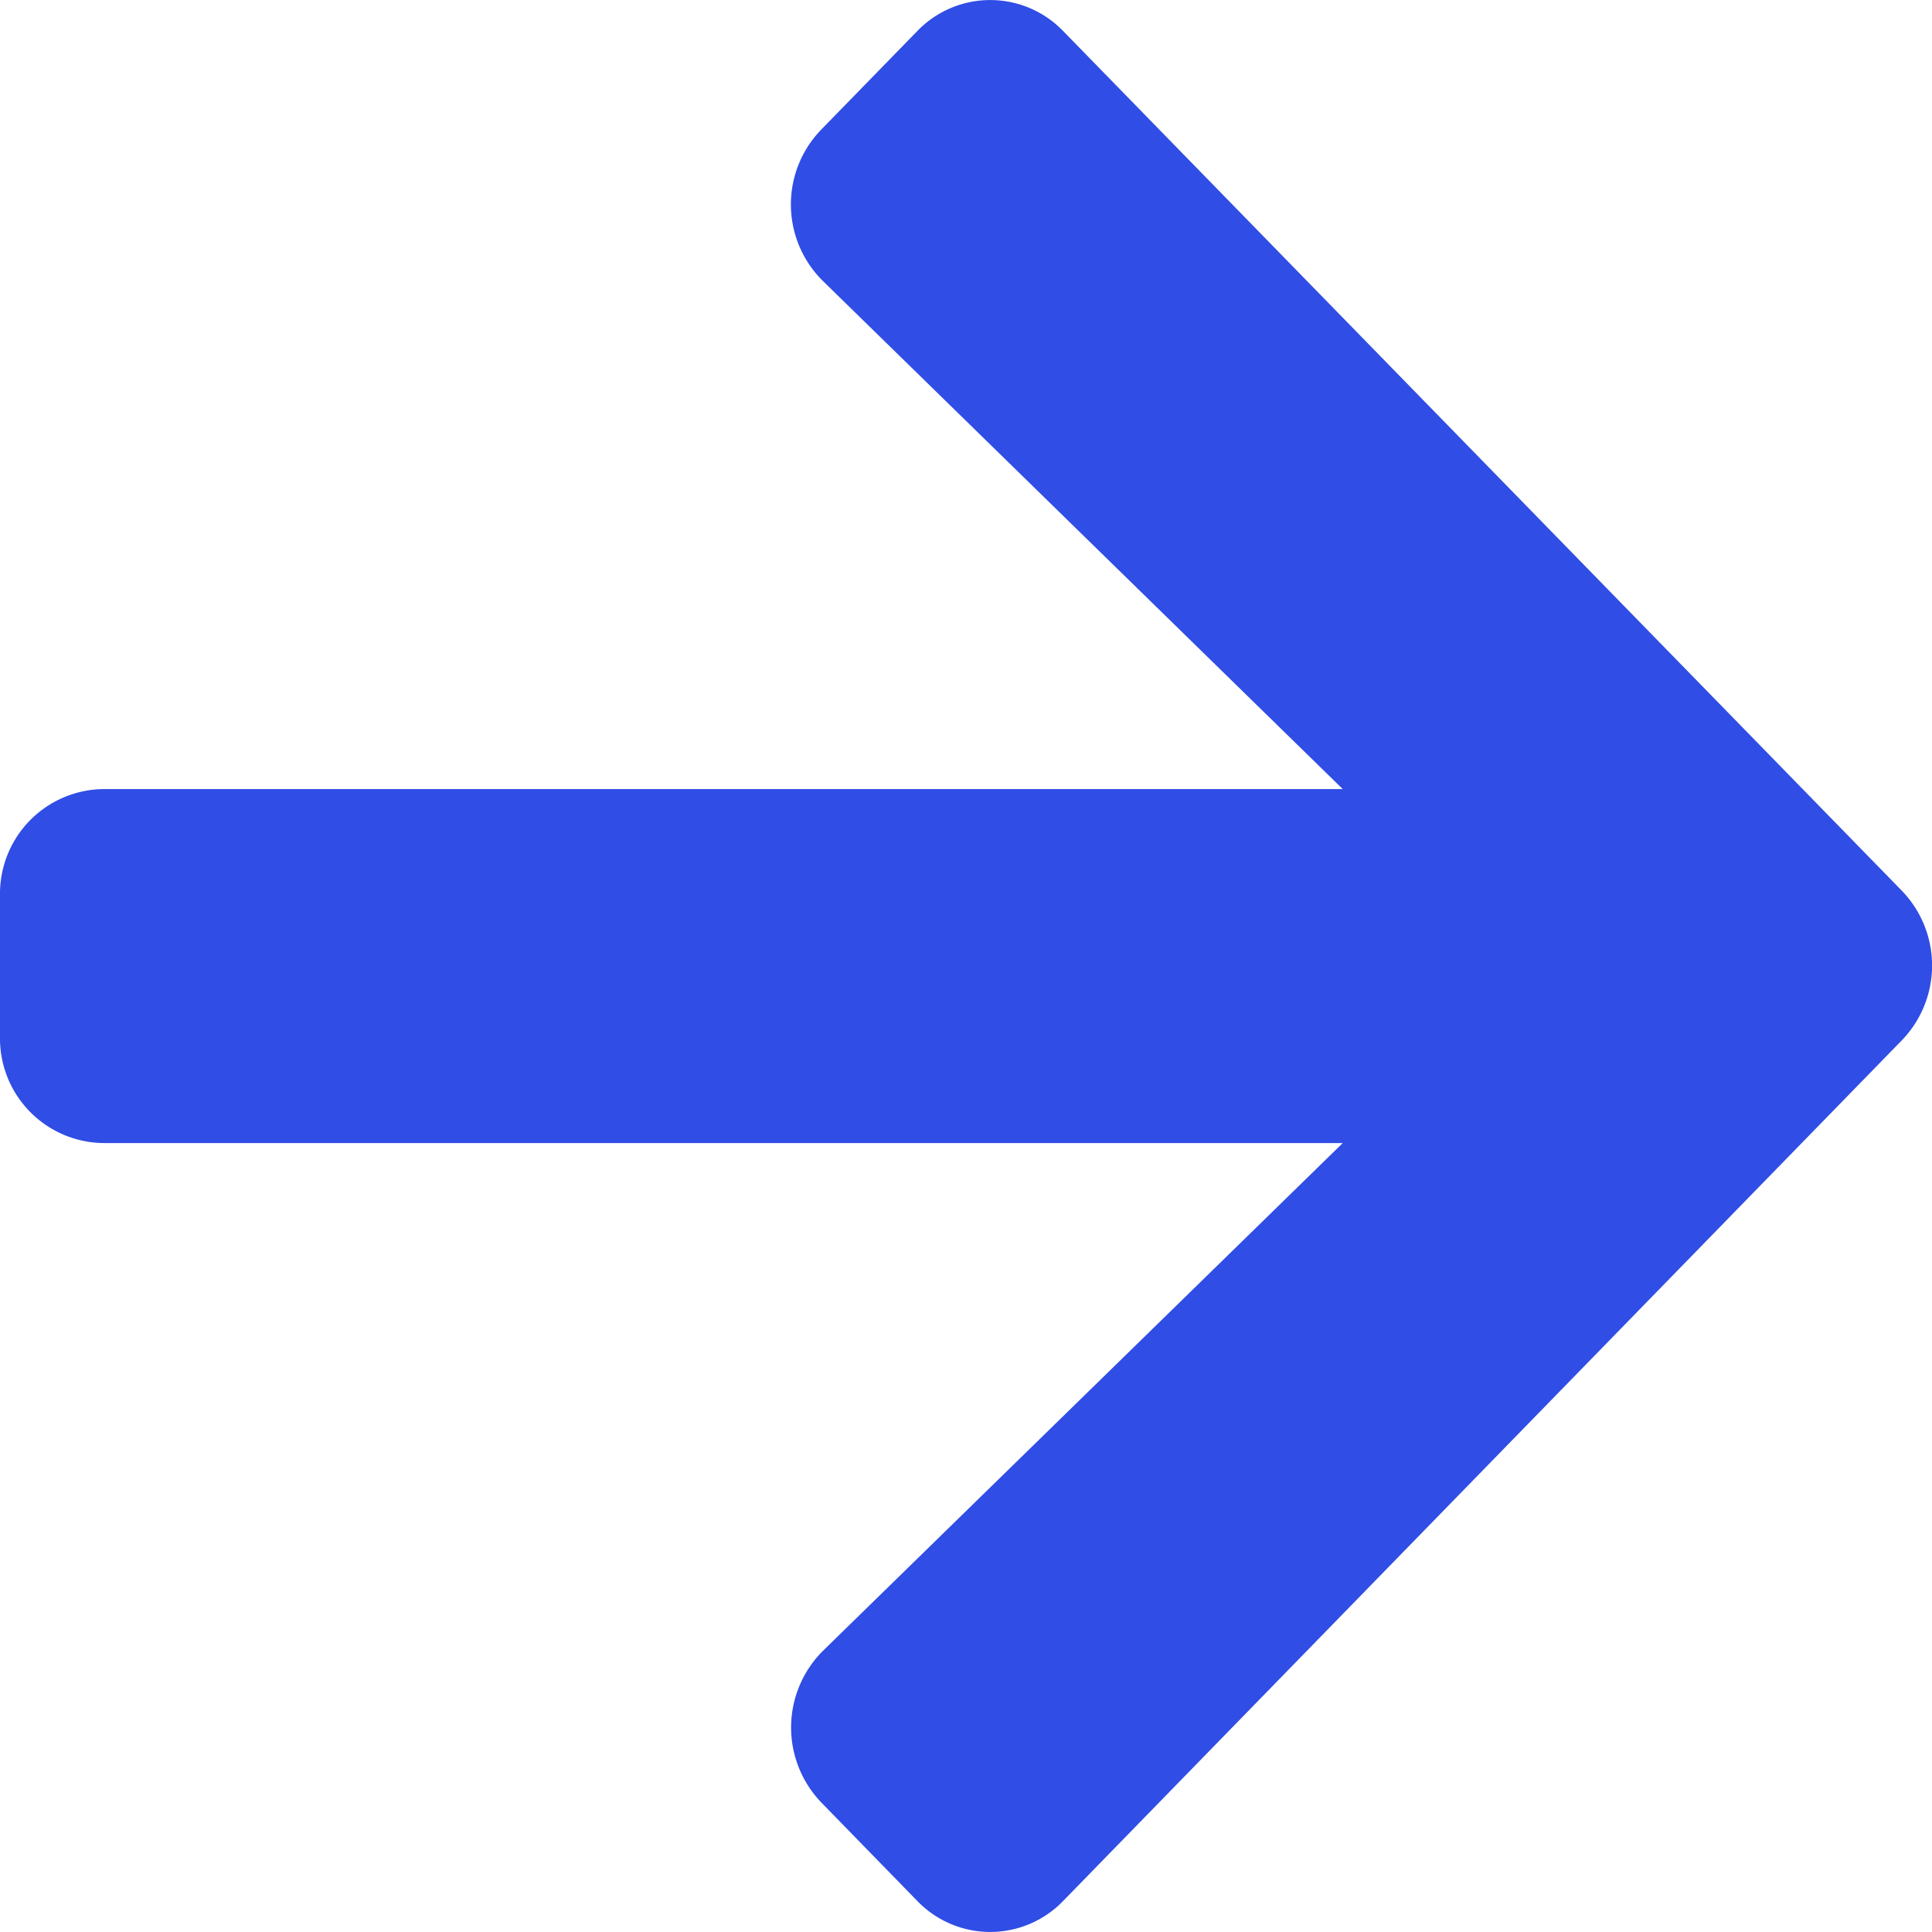 <svg xmlns="http://www.w3.org/2000/svg" width="14" height="14" viewBox="0 0 14 14"><defs><style>.a{fill:#304de5;}</style></defs><path class="a" d="M5.952,3.585l.694-.712a.734.734,0,0,1,1.059,0L13.78,9.1a.78.78,0,0,1,0,1.087L7.705,16.421a.734.734,0,0,1-1.059,0l-.694-.712a.784.784,0,0,1,.012-1.1L9.73,10.93H.75A.758.758,0,0,1,0,10.16V9.134a.758.758,0,0,1,.75-.769H9.73L5.965,4.685A.779.779,0,0,1,5.952,3.585Z" transform="translate(0 -2.647)"/></svg>
